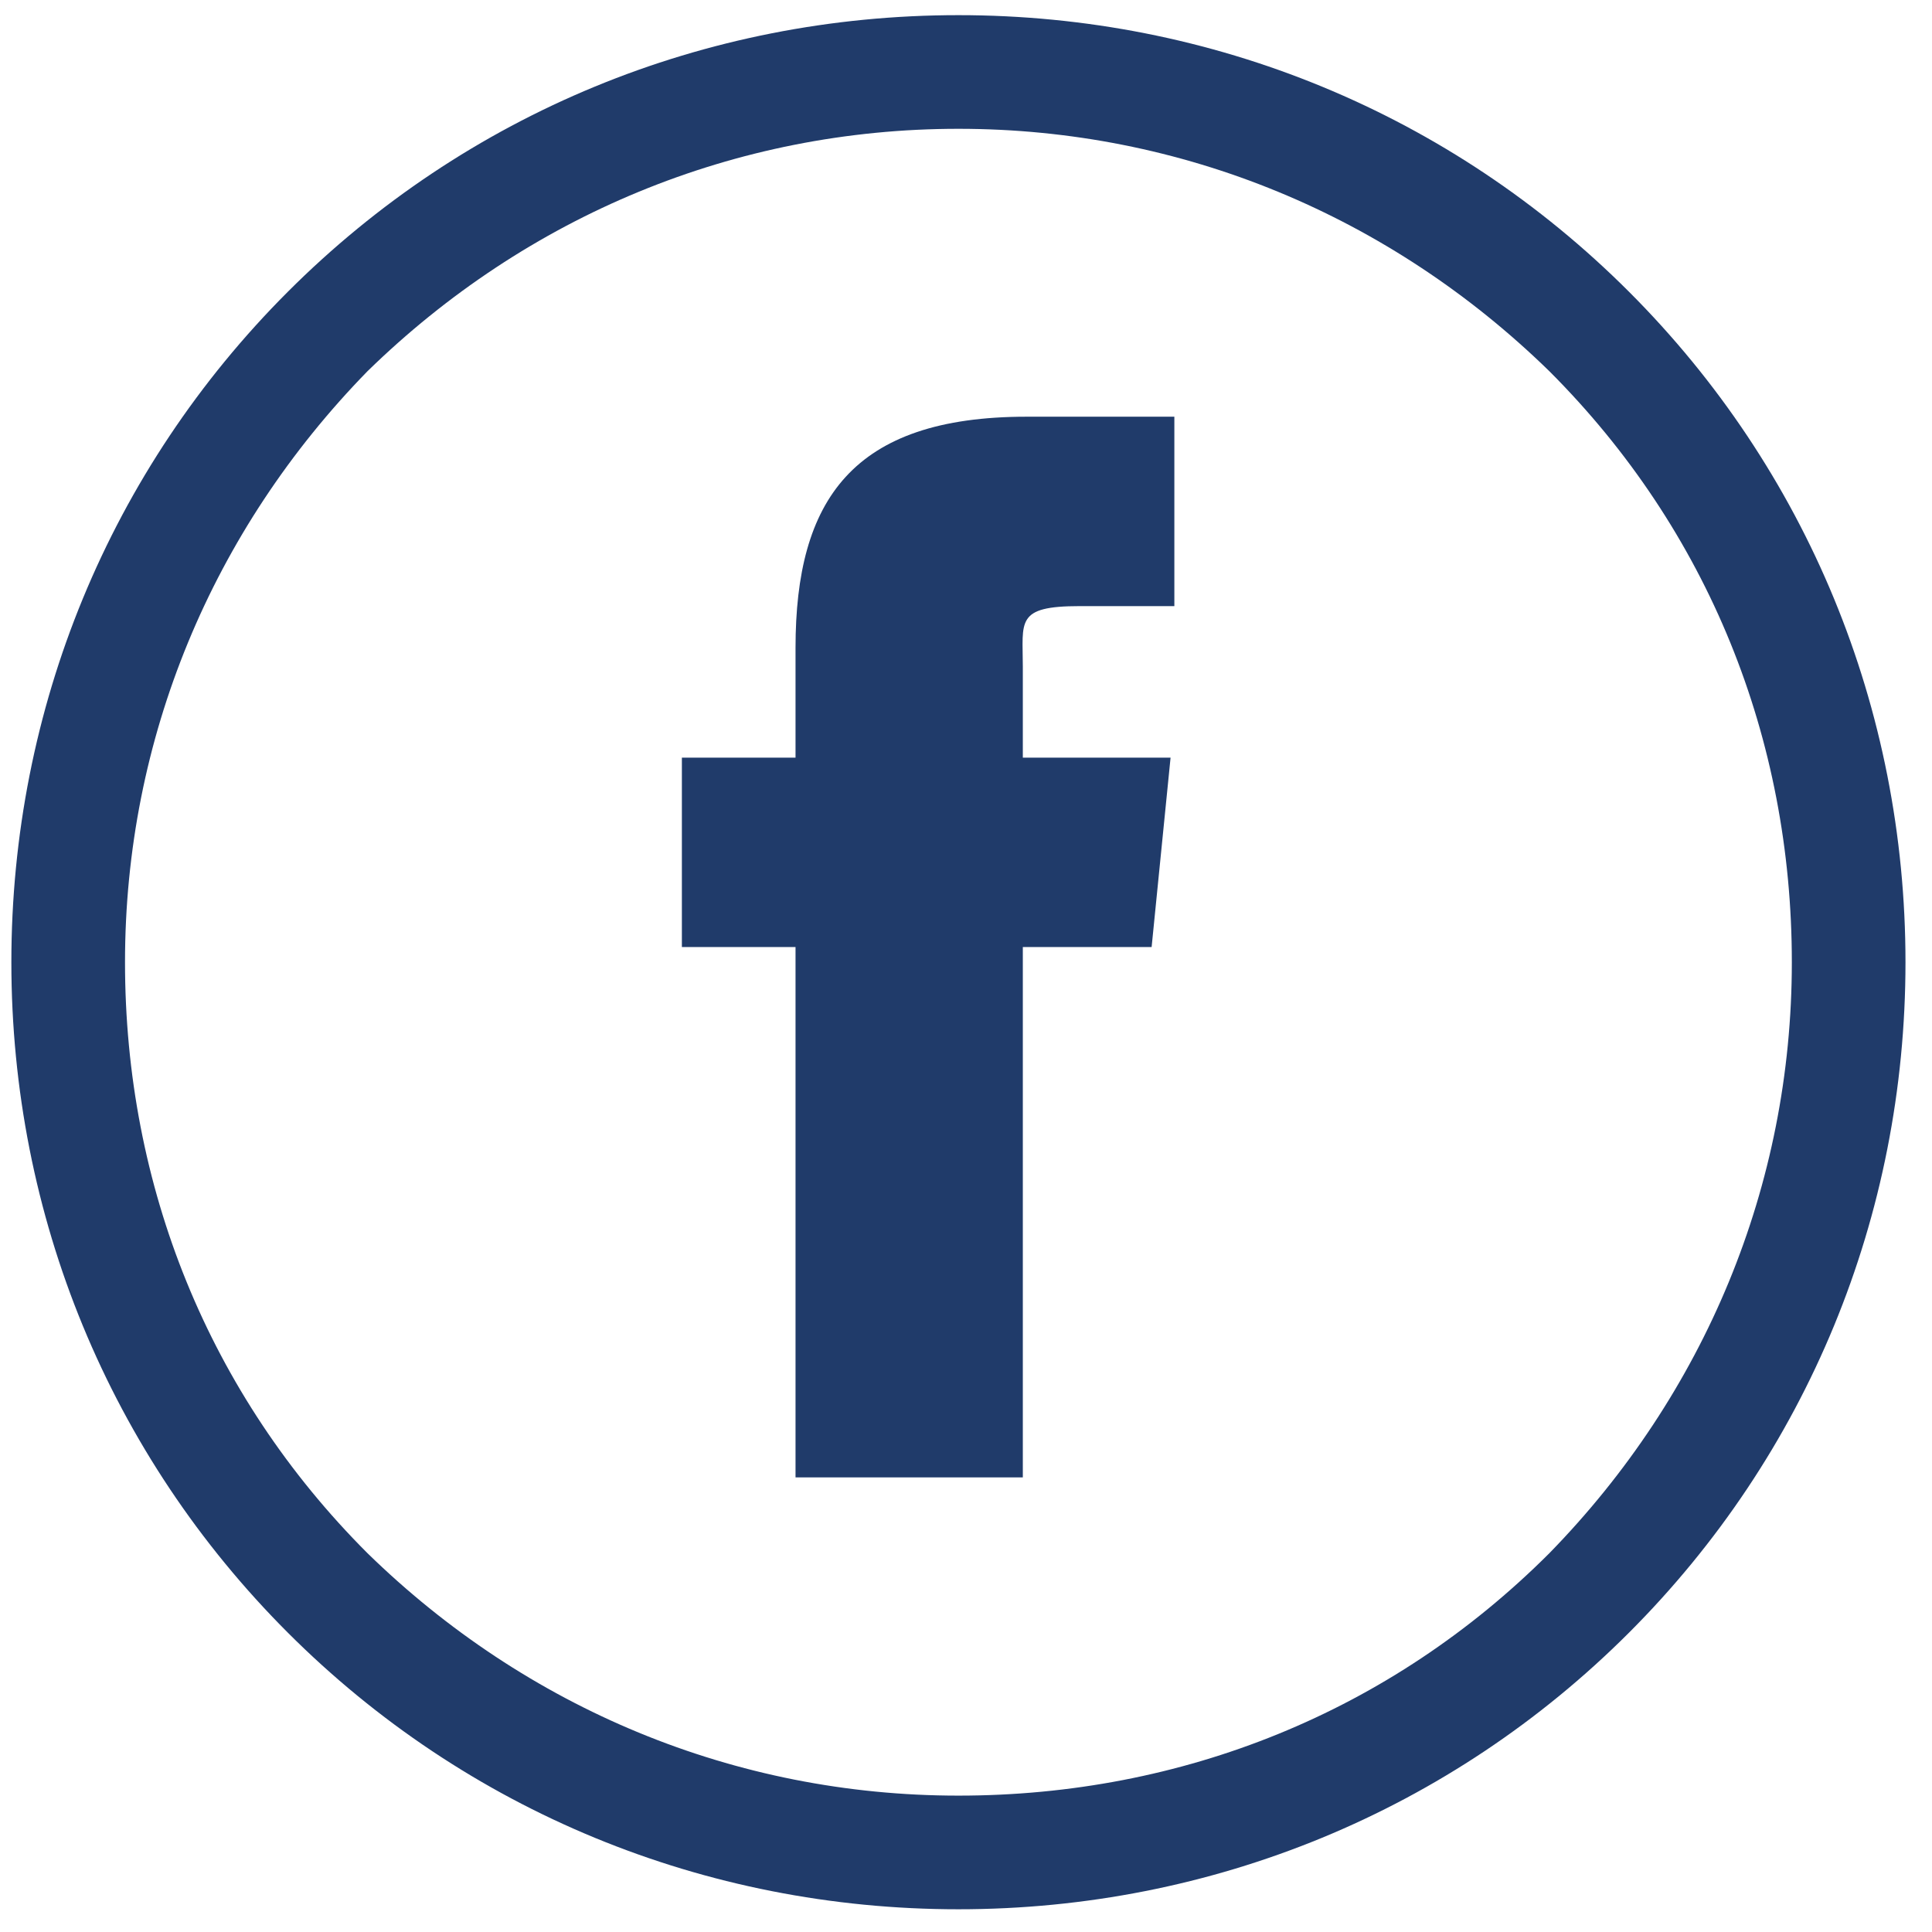 <?xml version="1.0" encoding="UTF-8" standalone="no"?>
<svg width="51px" height="51px" viewBox="0 0 51 51" version="1.1" xmlns="http://www.w3.org/2000/svg" xmlns:xlink="http://www.w3.org/1999/xlink" xmlns:sketch="http://www.bohemiancoding.com/sketch/ns">
    <!-- Generator: Sketch 3.5.1 (25234) - http://www.bohemiancoding.com/sketch -->
    <title>FB</title>
    <desc>Created with Sketch.</desc>
    <defs></defs>
    <g id="Page-1" stroke="none" stroke-width="1" fill="none" fill-rule="evenodd" sketch:type="MSPage">
        <g id="Some-icons" sketch:type="MSArtboardGroup" transform="translate(-2, -2)">
            <g id="FB" sketch:type="MSLayerGroup">
                <g id="Layer_1"></g>
                <g id="Layer_2"></g>
                <g id="Layer_3"></g>
                <g id="Layer_4"></g>
                <g id="Layer_5" transform="translate(2, 2)" fill="#203B6A" sketch:type="MSShapeGroup">
                    <path d="M25.3,3.4 C31.2,3.4 36.7,5.7 40.9,9.8 C45.1,14 47.3,19.5 47.3,25.4 C47.3,31.3 45,36.8 40.9,41 C36.7,45.2 31.2,47.4 25.3,47.4 C19.4,47.4 13.9,45.1 9.7,41 C5.5,36.8 3.3,31.3 3.3,25.4 C3.3,19.5 5.6,14 9.7,9.8 C13.9,5.7 19.4,3.4 25.3,3.4 L25.3,3.4 Z M25.3,0.4 C18.6,0.4 12.3,3 7.6,7.7 C2.9,12.4 0.3,18.7 0.3,25.4 C0.3,32.1 2.9,38.4 7.6,43.1 C12.3,47.8 18.6,50.4 25.3,50.4 C32,50.4 38.3,47.8 43,43.1 C47.7,38.4 50.3,32.1 50.3,25.4 C50.3,18.7 47.7,12.4 43,7.7 C38.3,3 32,0.4 25.3,0.4 L25.3,0.4 L25.3,0.4 Z" id="Shape"></path>
                    <path d="M30.9,20 L27,20 L27,17.6 C27,16.4 26.8,16 28.5,16 L31,16 L31,11 L27.1,11 C22.5,11 21,13.2 21,17.1 L21,20 L18,20 L18,25 L21,25 L21,39 L27,39 L27,25 L30.4,25 L30.9,20 L30.9,20 Z" id="Shape"></path>
                </g>
                <g id="Layer_6"></g>
            </g>
        </g>
    </g>
</svg>